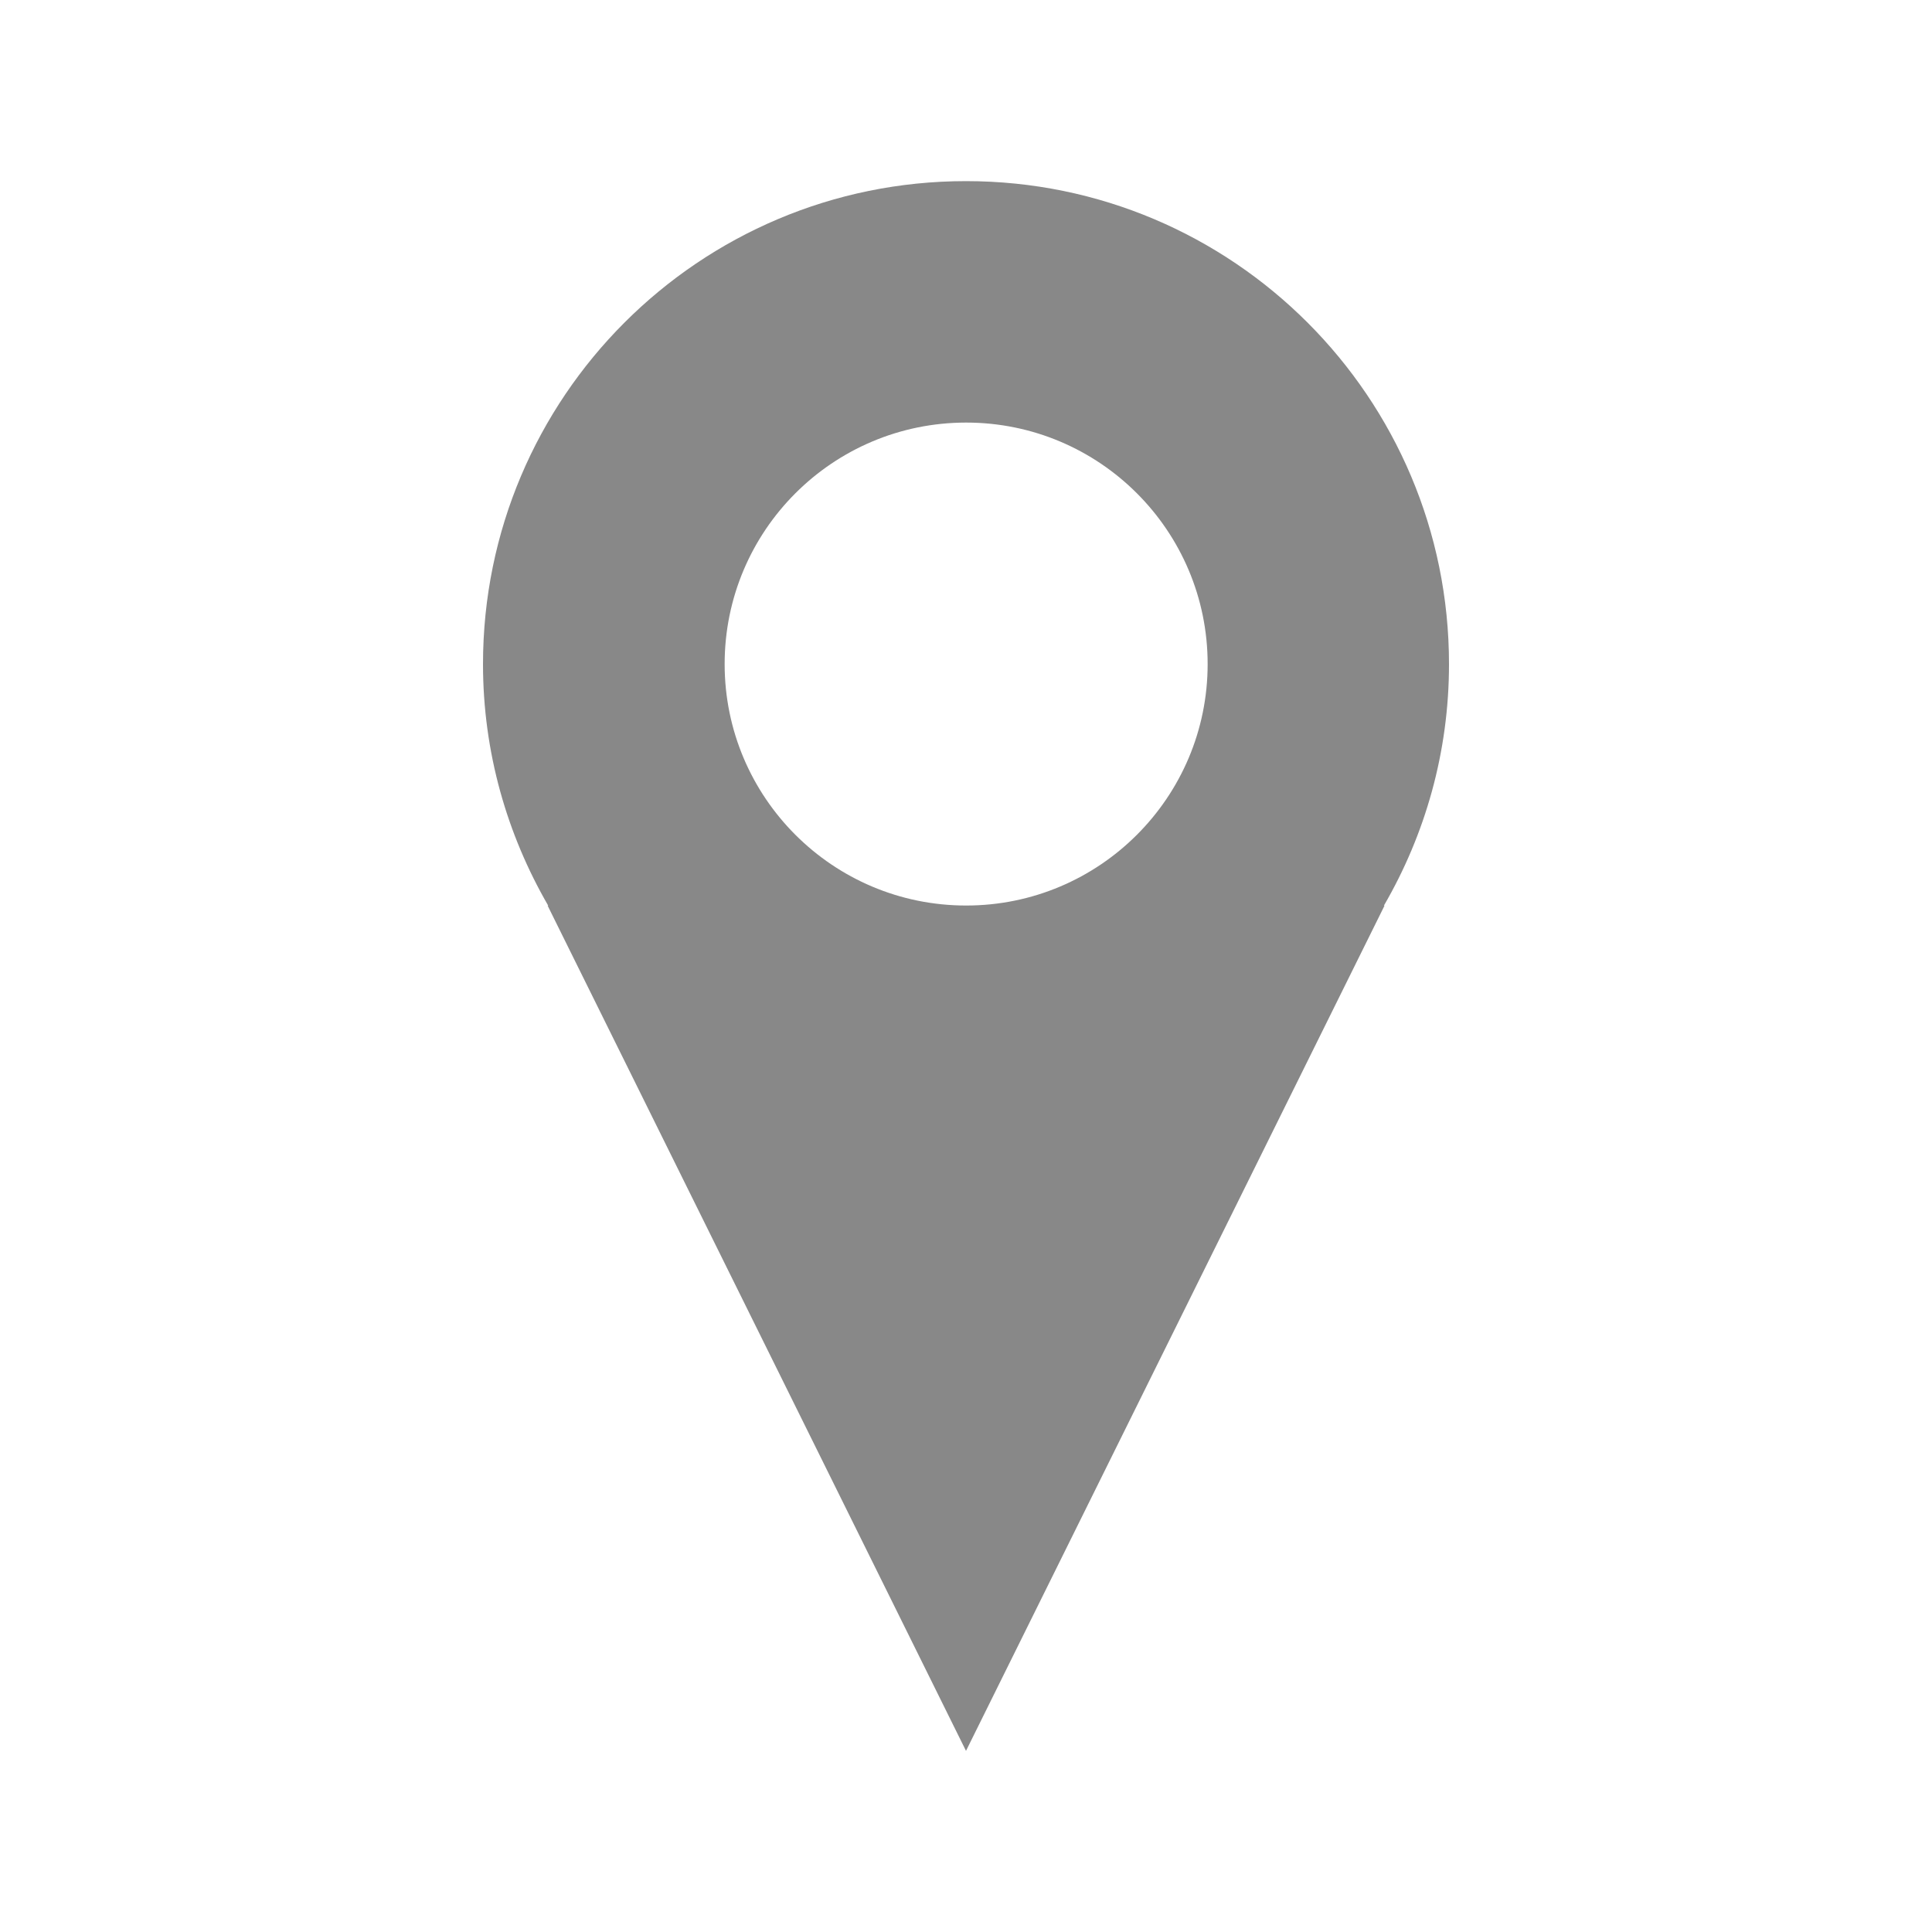 <?xml version="1.0" encoding="utf-8"?>
<!DOCTYPE svg PUBLIC "-//W3C//DTD SVG 1.1//EN" "http://www.w3.org/Graphics/SVG/1.1/DTD/svg11.dtd">
<svg version="1.1" id="Layer_1" xmlns="http://www.w3.org/2000/svg" xmlns:xlink="http://www.w3.org/1999/xlink" x="0px" y="0px"
	 width="80px" height="80px" viewBox="20 20 40 40" xml:space="preserve">
<path fill="#888" d="M50,33.75c0-5.522-4.475-10-10-10c-5.523,0-10,4.477-10,10c0,1.824,0.498,3.528,1.35,5h-0.012L40,56.25
	l8.665-17.5h-0.013C49.507,37.277,50,35.573,50,33.75z M40.003,38.748c-2.762,0-5-2.239-5-4.999c0-2.762,2.238-5,5-5
	c2.761,0,5,2.238,5,5C45.003,36.509,42.764,38.748,40.003,38.748z"/>
</svg>
